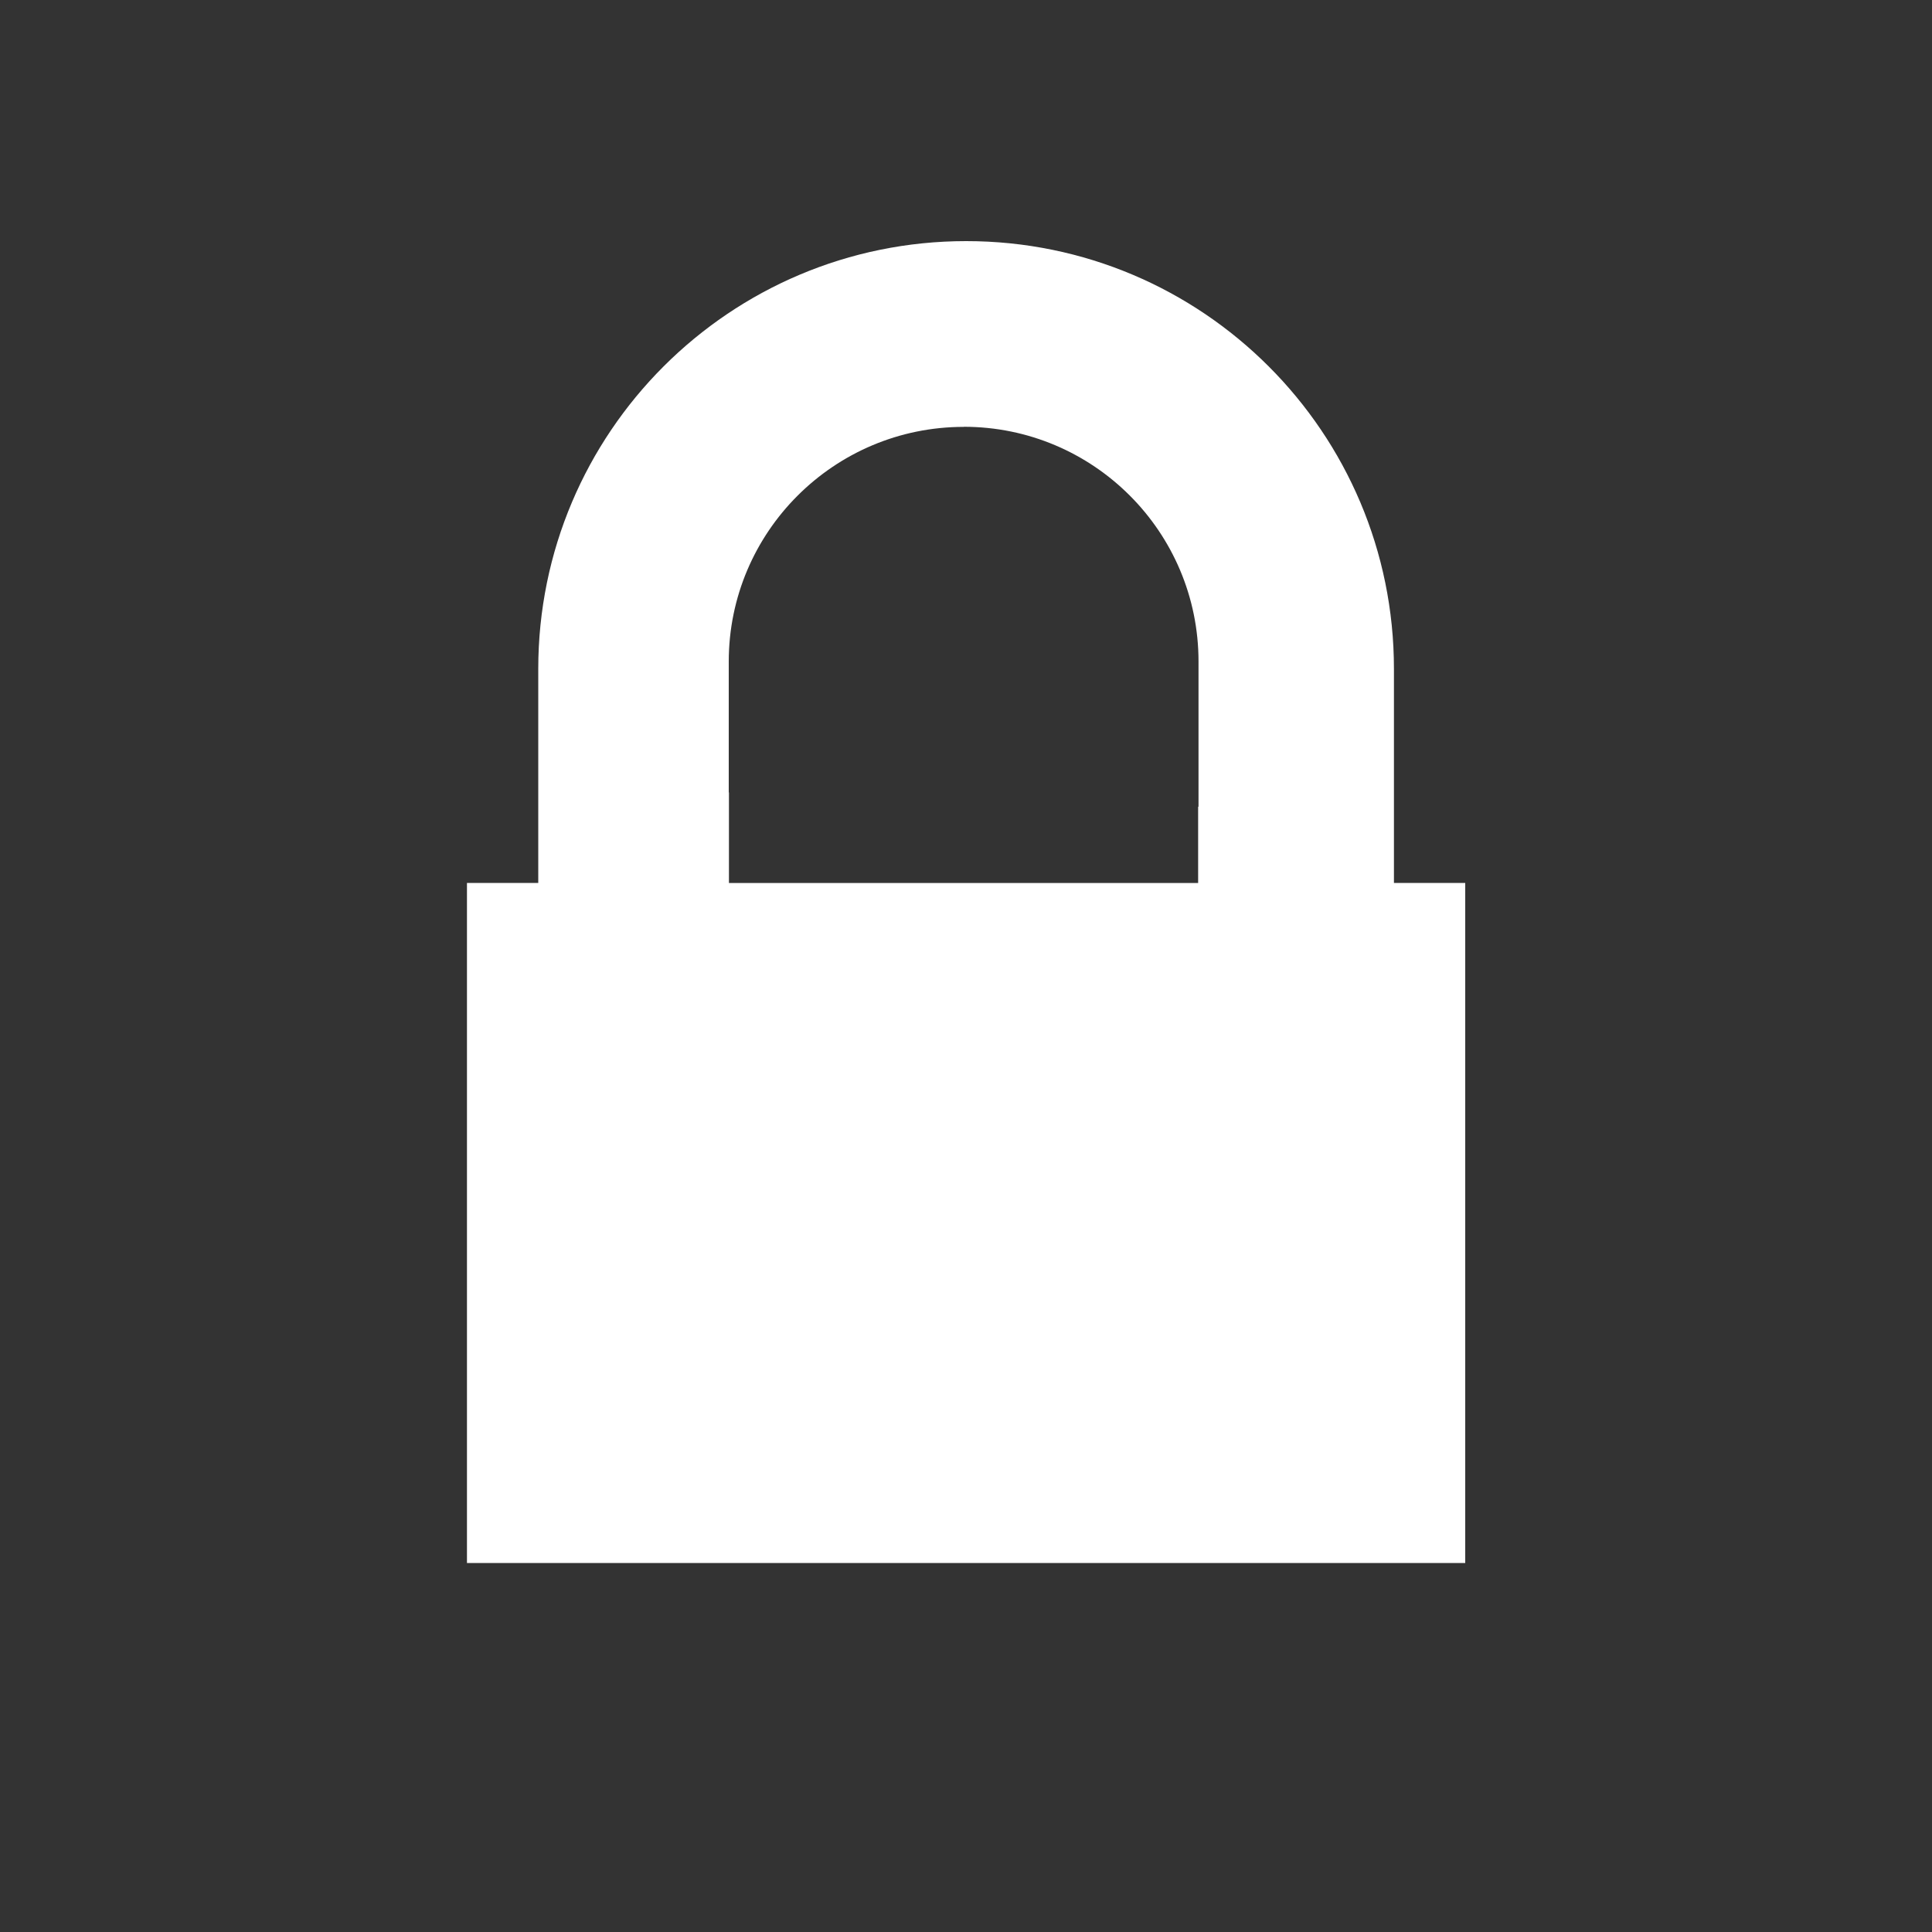 <?xml version="1.0" encoding="UTF-8" standalone="no"?>
<svg
   xmlns:dc="http://purl.org/dc/elements/1.1/"
   xmlns:cc="http://creativecommons.org/ns#"
   xmlns:rdf="http://www.w3.org/1999/02/22-rdf-syntax-ns#"
   xmlns:svg="http://www.w3.org/2000/svg"
   xmlns="http://www.w3.org/2000/svg"
   xmlns:sodipodi="http://sodipodi.sourceforge.net/DTD/sodipodi-0.dtd"
   xmlns:inkscape="http://www.inkscape.org/namespaces/inkscape"
   width="20"
   height="20"
   id="svg2"
   version="1.1"
   inkscape:version="0.91 r13725"
   sodipodi:docname="lock2-screen.svg"
   inkscape:export-filename="/home/bpetersen/projects/deltachat-android/MessengerProj/src/main/res/drawable-xxhdpi/ic_ab_lock_screen.png"
   inkscape:export-xdpi="324"
   inkscape:export-ydpi="324">
  <rect width="100%" height="100%" fill="#333333" stroke="none"/>
  <defs
     id="defs8" />
  <sodipodi:namedview
     pagecolor="#ffffff"
     bordercolor="#666666"
     borderopacity="1"
     objecttolerance="10"
     gridtolerance="10"
     guidetolerance="10"
     inkscape:pageopacity="0"
     inkscape:pageshadow="2"
     inkscape:window-width="1543"
     inkscape:window-height="876"
     id="namedview6"
     showgrid="false"
     inkscape:zoom="33.37544"
     inkscape:cx="11.546542"
     inkscape:cy="10.170071"
     inkscape:window-x="57"
     inkscape:window-y="24"
     inkscape:window-maximized="1"
     inkscape:current-layer="svg2" />
  <path
     d="m 10.002,2.496 c -2.446,0 -4.43,1.982 -4.43,4.428 l 0,2.216 -0.738,0 0,7.04 10.334,0 0,-7.04 -0.738,0 0,-2.216 c 0,-2.446 -1.982,-4.428 -4.428,-4.428 z M 9.977,4.418 c 1.342,0 2.43,1.088 2.43,2.43 l 0,1.503 -0.004,0 0,0.79 -4.857,0 0,-0.938 -0.002,0 0,-1.354 c 0,-1.342 1.09,-2.43 2.433,-2.43 z"
     id="path4"
     style="fill:#ffffff;fill-opacity:1"
     inkscape:connector-curvature="0"
     inkscape:export-filename="/home/bpetersen/projects/deltachat-android/MessengerProj/src/main/res/drawable-xhdpi/path4.png"
     inkscape:export-xdpi="216"
     inkscape:export-ydpi="216" />
</svg>
